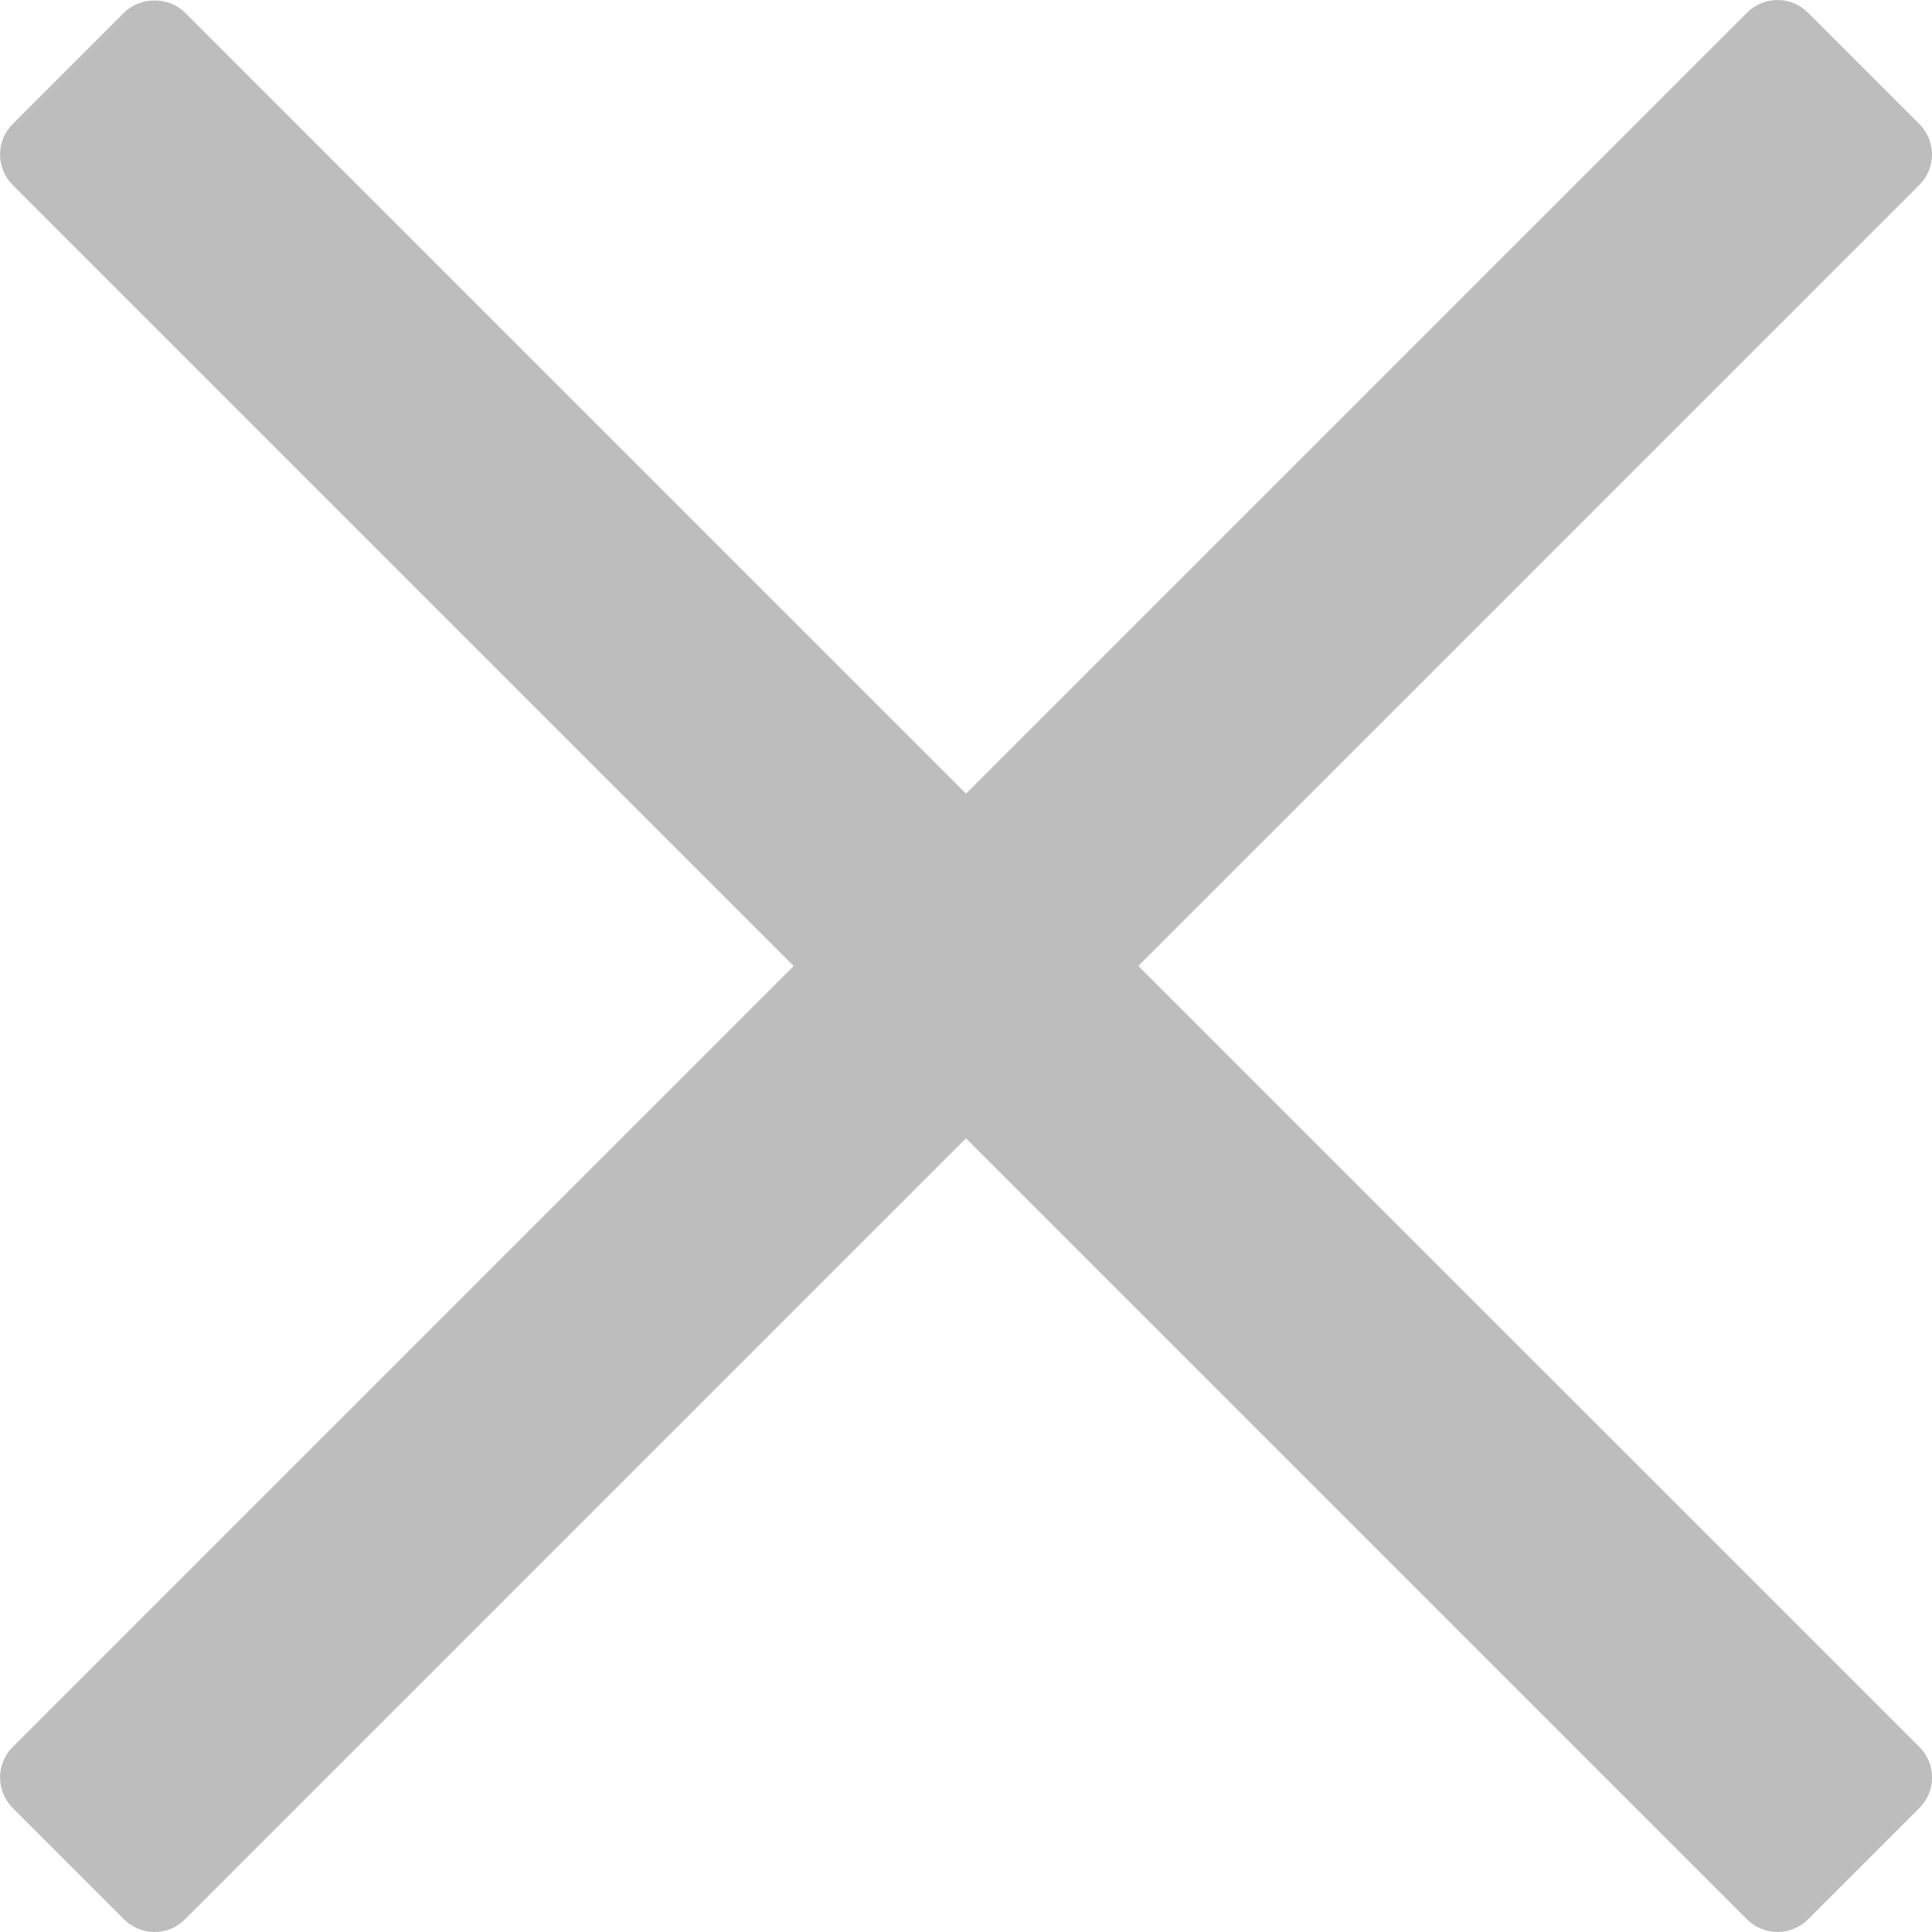 <svg width="20" height="20" viewBox="0 0 20 20" fill="none" xmlns="http://www.w3.org/2000/svg">
<g clip-path="url(#clip0_45_655)">
<path d="M11.784 10L19.869 1.915C20.044 1.741 20.044 1.459 19.869 1.284L18.716 0.131C18.633 0.047 18.519 0 18.401 0C18.282 0 18.169 0.047 18.085 0.131L10 8.216L1.915 0.131C1.748 -0.037 1.451 -0.037 1.284 0.131L0.131 1.284C-0.043 1.459 -0.043 1.741 0.131 1.915L8.216 10L0.131 18.085C-0.043 18.259 -0.043 18.541 0.131 18.716L1.284 19.869C1.368 19.953 1.481 20 1.6 20C1.718 20 1.832 19.953 1.915 19.869L10 11.784L18.085 19.869C18.169 19.953 18.283 20 18.401 20C18.519 20 18.633 19.953 18.717 19.869L19.87 18.716C20.044 18.541 20.044 18.259 19.87 18.085L11.784 10Z" fill="#BDBDBD"/>
</g>
<defs>
<clipPath id="clip0_45_655">
<rect width="20" height="20" fill="white"/>
</clipPath>
</defs>
</svg>
